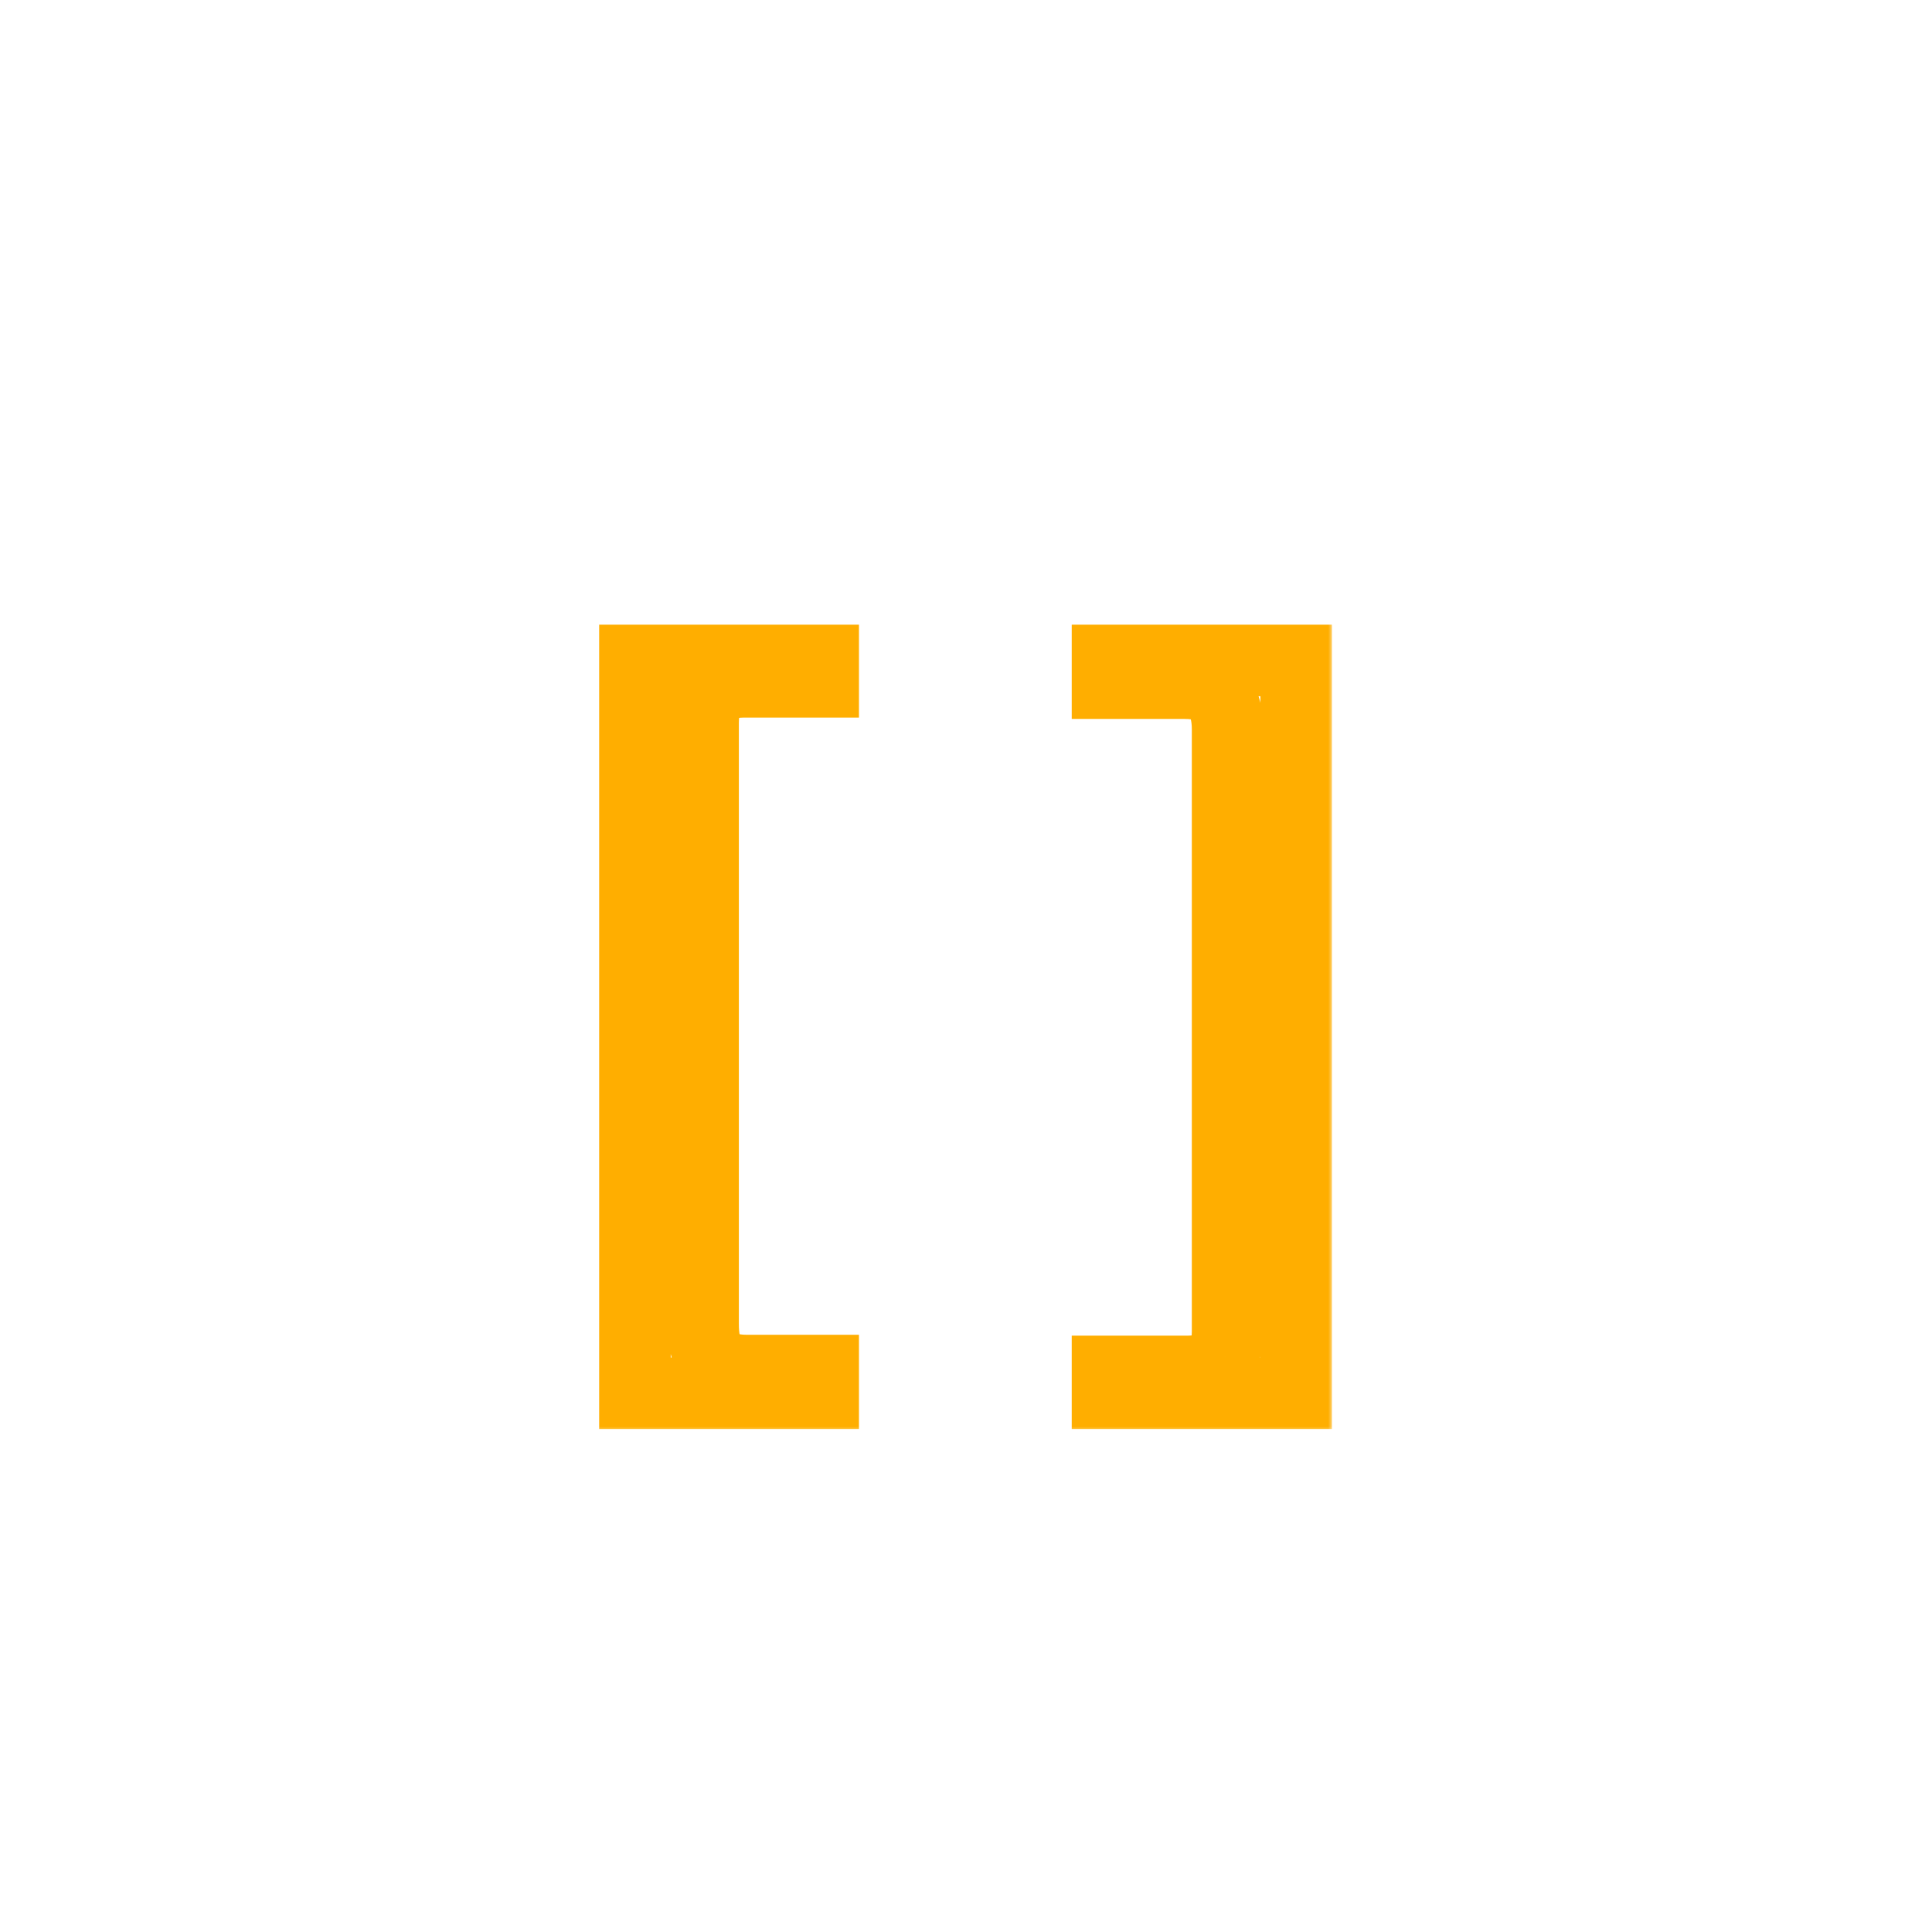 <svg width="216" height="216" viewBox="0 0 216 216" fill="none" xmlns="http://www.w3.org/2000/svg">
<mask id="path-1-outside-1_9_4" maskUnits="userSpaceOnUse" x="66" y="69" width="83" height="91" fill="black">
<rect fill="white" x="66" y="69" width="83" height="91"/>
<path d="M70.988 73.838H92.033V76.231H83.147C81.193 76.231 79.875 76.849 79.191 78.086C78.801 78.737 78.606 79.632 78.606 80.772V148.008C78.606 149.505 78.817 150.612 79.24 151.328C79.956 152.598 81.372 153.232 83.488 153.232H92.033V155.771H70.988V73.838ZM144.914 155.771H123.82V153.33H132.756C134.676 153.33 135.995 152.728 136.711 151.523C137.069 150.872 137.248 149.977 137.248 148.838V81.553C137.248 79.958 136.923 78.704 136.271 77.793C135.653 76.849 134.367 76.377 132.414 76.377H123.82V73.838H144.914V155.771Z"/>
</mask>
<path d="M70.988 73.838V69.838H66.988V73.838H70.988ZM92.033 73.838H96.033V69.838H92.033V73.838ZM92.033 76.231V80.231H96.033V76.231H92.033ZM79.191 78.086L82.621 80.144L82.658 80.083L82.692 80.021L79.191 78.086ZM79.24 151.328L82.724 149.363L82.704 149.328L82.684 149.293L79.24 151.328ZM92.033 153.232H96.033V149.232H92.033V153.232ZM92.033 155.771V159.771H96.033V155.771H92.033ZM70.988 155.771H66.988V159.771H70.988V155.771ZM70.988 77.838H92.033V69.838H70.988V77.838ZM88.033 73.838V76.231H96.033V73.838H88.033ZM92.033 72.231H83.147V80.231H92.033V72.231ZM83.147 72.231C80.367 72.231 77.338 73.17 75.69 76.151L82.692 80.021C82.665 80.07 82.615 80.14 82.542 80.208C82.47 80.275 82.411 80.307 82.392 80.316C82.37 80.326 82.567 80.231 83.147 80.231V72.231ZM75.761 76.028C74.856 77.537 74.606 79.244 74.606 80.772H82.606C82.606 80.422 82.636 80.208 82.66 80.098C82.683 79.991 82.691 80.028 82.621 80.144L75.761 76.028ZM74.606 80.772V148.008H82.606V80.772H74.606ZM74.606 148.008C74.606 149.729 74.821 151.713 75.796 153.363L82.684 149.293C82.774 149.445 82.741 149.46 82.693 149.21C82.647 148.969 82.606 148.581 82.606 148.008H74.606ZM75.756 153.293C77.476 156.343 80.65 157.232 83.488 157.232V149.232C82.801 149.232 82.518 149.125 82.476 149.106C82.465 149.101 82.508 149.12 82.573 149.178C82.64 149.238 82.692 149.306 82.724 149.363L75.756 153.293ZM83.488 157.232H92.033V149.232H83.488V157.232ZM88.033 153.232V155.771H96.033V153.232H88.033ZM92.033 151.771H70.988V159.771H92.033V151.771ZM74.988 155.771V73.838H66.988V155.771H74.988ZM144.914 155.771V159.771H148.914V155.771H144.914ZM123.82 155.771H119.82V159.771H123.82V155.771ZM123.82 153.33V149.33H119.82V153.33H123.82ZM136.711 151.523L140.149 153.568L140.183 153.51L140.216 153.451L136.711 151.523ZM136.271 77.793L132.926 79.985L132.97 80.052L133.017 80.118L136.271 77.793ZM123.82 76.377H119.82V80.377H123.82V76.377ZM123.82 73.838V69.838H119.82V73.838H123.82ZM144.914 73.838H148.914V69.838H144.914V73.838ZM144.914 151.771H123.82V159.771H144.914V151.771ZM127.82 155.771V153.33H119.82V155.771H127.82ZM123.82 157.33H132.756V149.33H123.82V157.33ZM132.756 157.33C135.501 157.33 138.456 156.415 140.149 153.568L133.273 149.479C133.298 149.437 133.342 149.379 133.405 149.323C133.467 149.268 133.515 149.244 133.523 149.24C133.526 149.239 133.32 149.33 132.756 149.33V157.33ZM140.216 153.451C141.027 151.976 141.248 150.323 141.248 148.838H133.248C133.248 149.206 133.218 149.444 133.191 149.579C133.164 149.715 133.15 149.699 133.206 149.596L140.216 153.451ZM141.248 148.838V81.553H133.248V148.838H141.248ZM141.248 81.553C141.248 79.465 140.828 77.291 139.526 75.468L133.017 80.118C133.017 80.118 133.248 80.451 133.248 81.553H141.248ZM139.617 75.601C137.848 72.9 134.733 72.377 132.414 72.377V80.377C132.745 80.377 132.995 80.397 133.177 80.424C133.359 80.45 133.447 80.48 133.465 80.486C133.48 80.492 133.409 80.468 133.296 80.383C133.176 80.295 133.041 80.162 132.926 79.985L139.617 75.601ZM132.414 72.377H123.82V80.377H132.414V72.377ZM127.82 76.377V73.838H119.82V76.377H127.82ZM123.82 77.838H144.914V69.838H123.82V77.838ZM140.914 73.838V155.771H148.914V73.838H140.914Z" fill="#FFAE00" mask="url(#path-1-outside-1_9_4)"/>
</svg>
